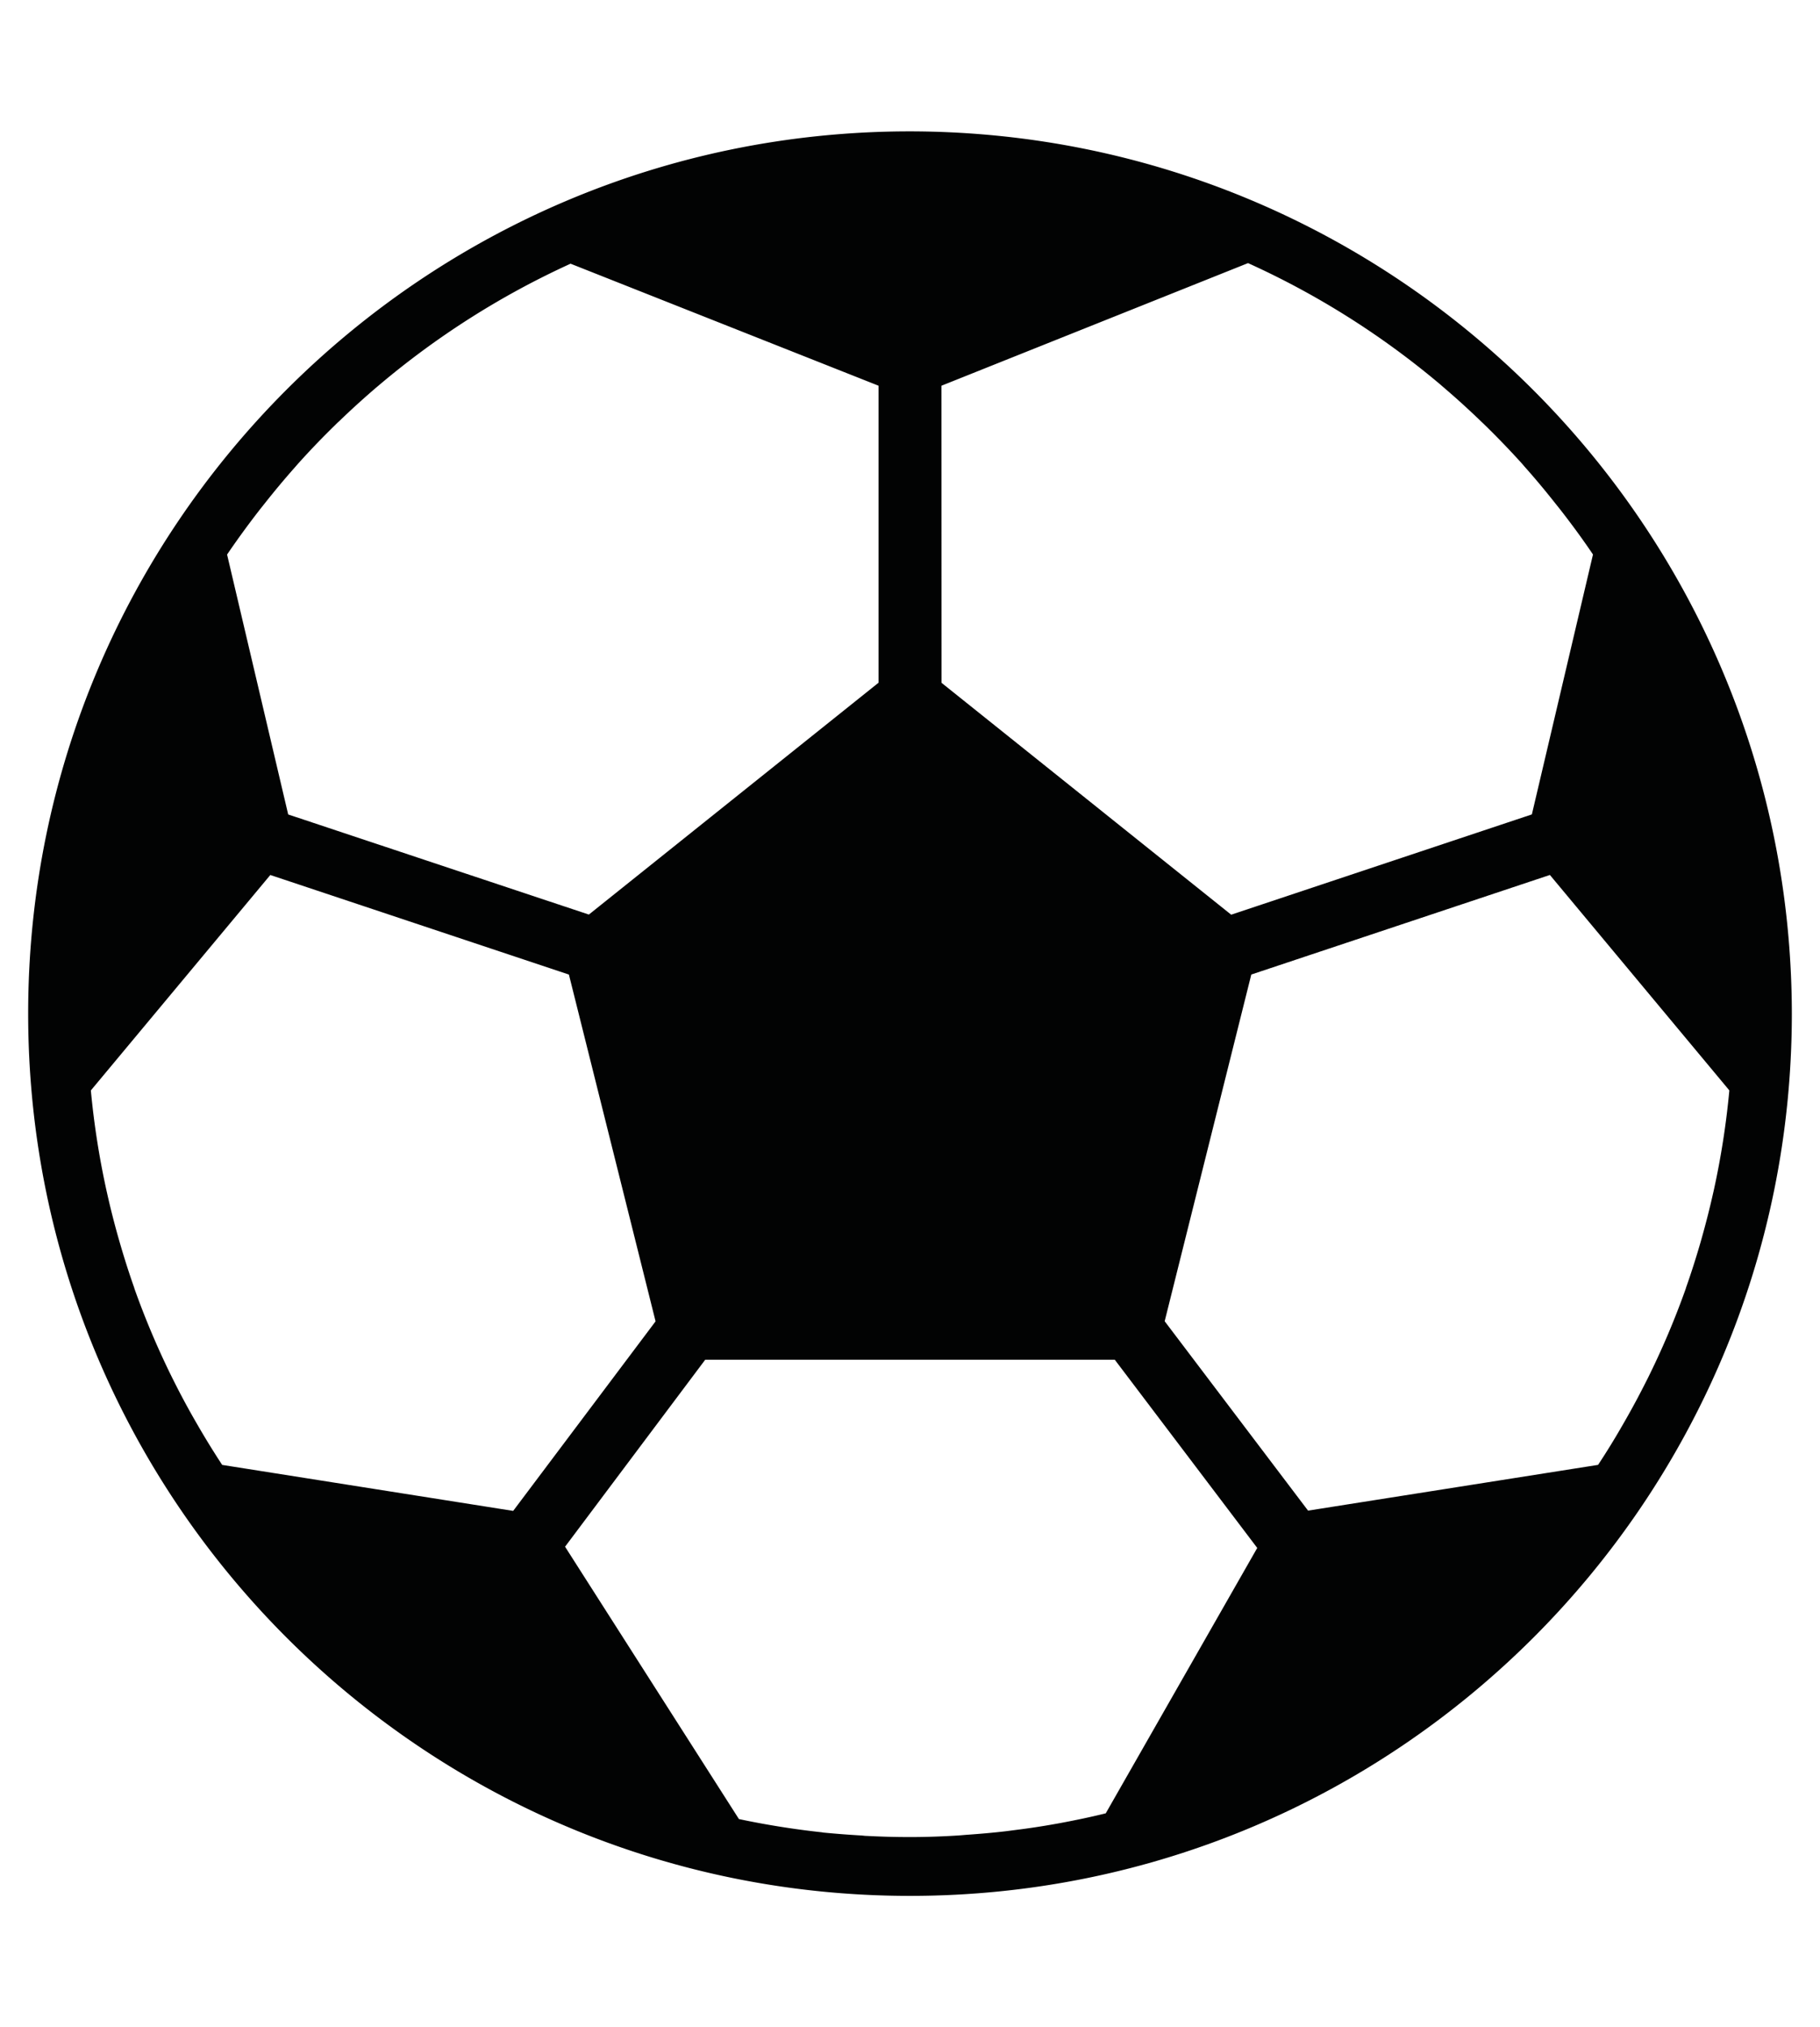<svg id="Calque_1" data-name="Calque 1" xmlns="http://www.w3.org/2000/svg" width="30cm" height="33.4cm" viewBox="0 0 850.394 946.772">
  <path d="M425.197,61.348C197.638,61.348,13.16,245.826,13.16,473.385S197.637,885.423,425.197,885.423,837.234,700.945,837.234,473.385C836.979,245.933,652.649,61.603,425.197,61.348ZM439.904,180.138l143.242-57.259a385.437,385.437,0,0,1,47.065,25.37l.375.235a386.782,386.782,0,0,1,42.398,31.091l1.154,1.006q9.024,7.685,17.55,15.901c.718.704,1.469,1.375,2.186,2.092q8.942,8.732,17.322,18c.463.523.905,1.073,1.368,1.596,4.902,5.493,9.617,11.18,14.191,16.96,1.1,1.375,2.2,2.75,3.266,4.124,4.963,6.425,9.764,12.963,14.298,19.71L715.764,380.349,575.272,427.186,439.938,318.899ZM120.36,239.334q1.599-2.062,3.253-4.118,6.78-8.601,14.023-16.786c.523-.577,1.006-1.167,1.522-1.744q8.329-9.285,17.255-17.993c.684-.671,1.368-1.375,2.086-1.992q8.46-8.158,17.403-15.807l1.375-1.153a388.22,388.22,0,0,1,41.995-30.903l.536-.342a385.834,385.834,0,0,1,46.784-25.343L410.49,180.138v138.72L275.149,427.124,134.657,380.375,106.102,258.99c4.575-6.732,9.322-13.258,14.258-19.655Zm-16.551,444.811q-6.056-9.235-11.582-18.818l-.892-1.542q-5.493-9.536-10.395-19.388l-.114-.208A382.651,382.651,0,0,1,62.74,601.611v-.134c-2.441-6.867-4.668-13.902-6.726-20.977l-.745-2.609q-2.827-9.969-5.124-20.159c-.134-.664-.302-1.294-.436-1.952a382.257,382.257,0,0,1-7.256-46.522l83.849-100.614L265.821,455.145l40.493,161.958L239.78,705.627ZM516.658,846.868c-6.867,1.704-13.916,3.172-20.964,4.493-.986.194-1.992.355-2.978.536-6.002,1.073-12.071,1.992-18.154,2.743-1.623.208-3.232.429-4.848.624-5.646.657-11.347,1.153-17.061,1.563-1.797.121-3.574.302-5.372.416-7.303.449-14.666.711-22.084.711q-10.19,0-20.26-.537c-.811,0-1.589-.134-2.401-.195q-8.963-.513-17.859-1.368l-.684-.128a391.387,391.387,0,0,1-38.729-6.177l-81.241-127.199,65.487-87.323H520.883l66.56,87.9ZM800.785,555.793c-.141.657-.302,1.294-.443,1.951q-2.304,10.18-5.124,20.159l-.738,2.609c-2.066,7.075-4.285,14.083-6.733,20.977v.134a381.399,381.399,0,0,1-18.087,42.579l-.114.208q-4.929,9.859-10.395,19.388l-.892,1.542q-5.493,9.617-11.562,18.791L611.19,705.499l-66.997-88.45,40.473-161.918,139.518-46.502,83.849,100.615a381.392,381.392,0,0,1-7.249,46.549Z" fill="#020303"/>
</svg>
